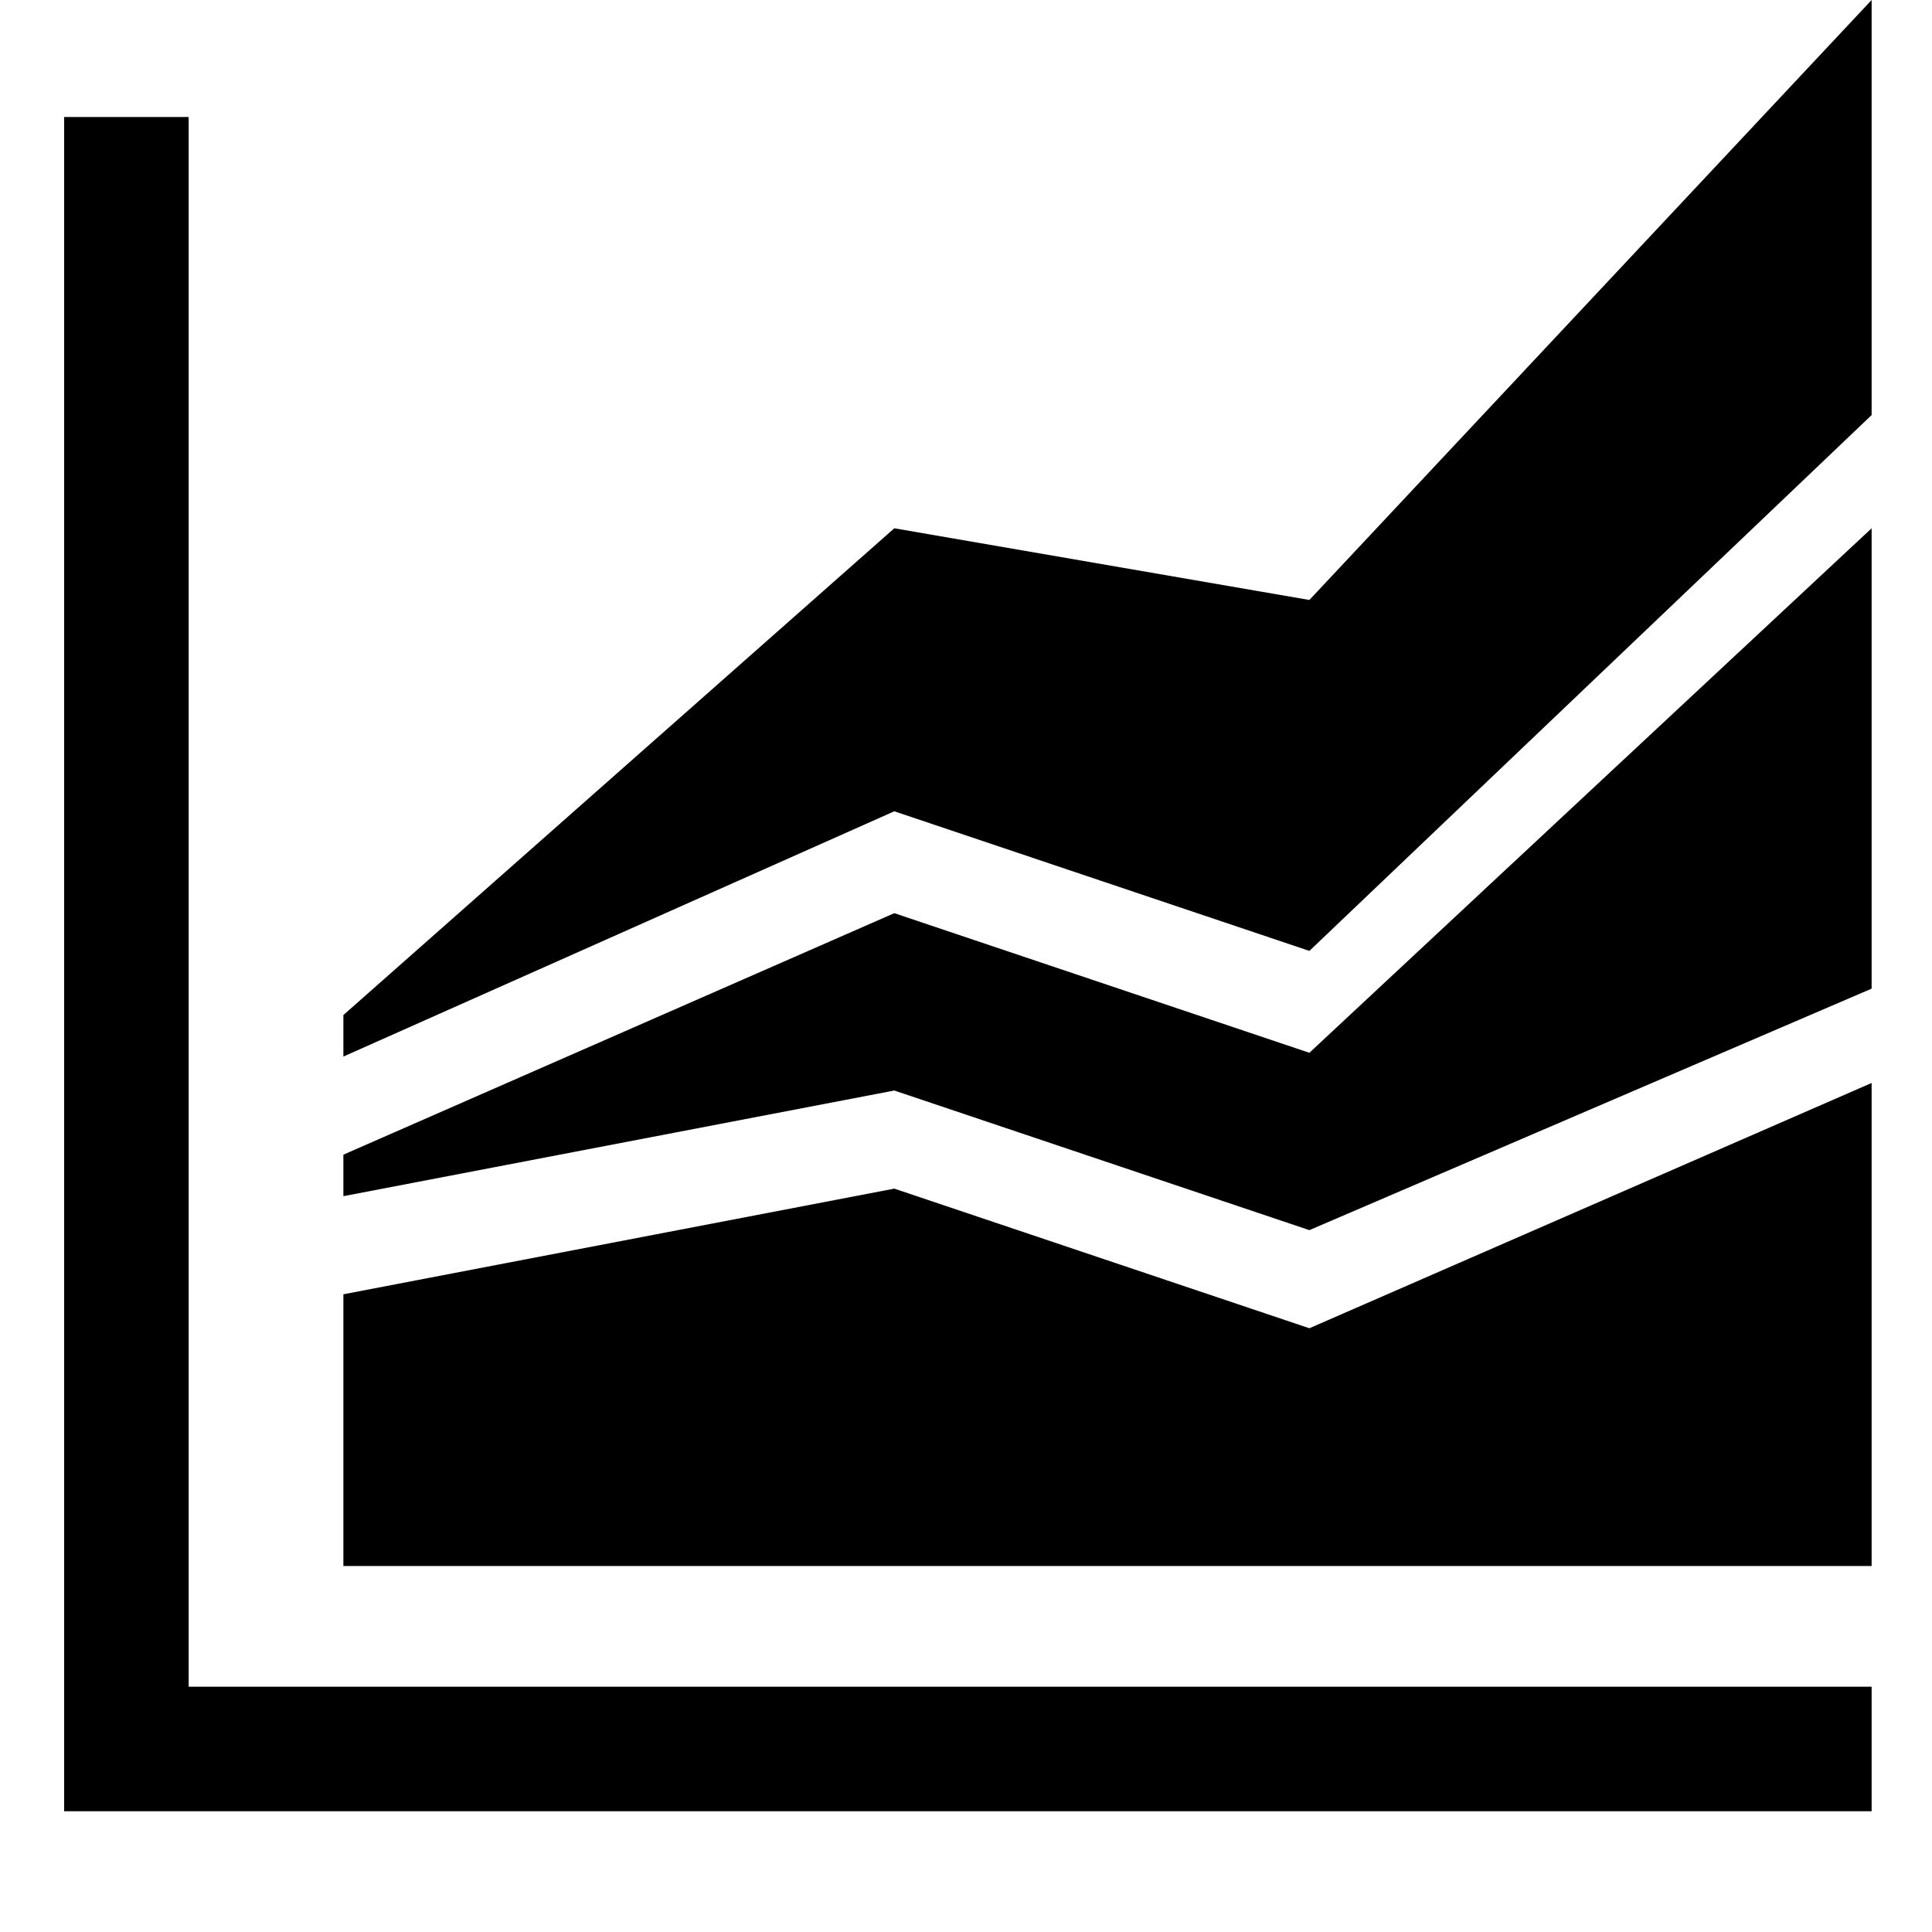 <svg xmlns="http://www.w3.org/2000/svg" viewBox="0 0 512 512">
	<path d="M91 269l146-129 110 19L496 0v110L347 252l-110-37-146 65v-11zM50 31v416h446v33H17V31h33zm41 286v-11l146-64 110 37 149-139v122l-149 64-110-37zm146-2l110 37 149-65v128H91v-72z"/>
</svg>